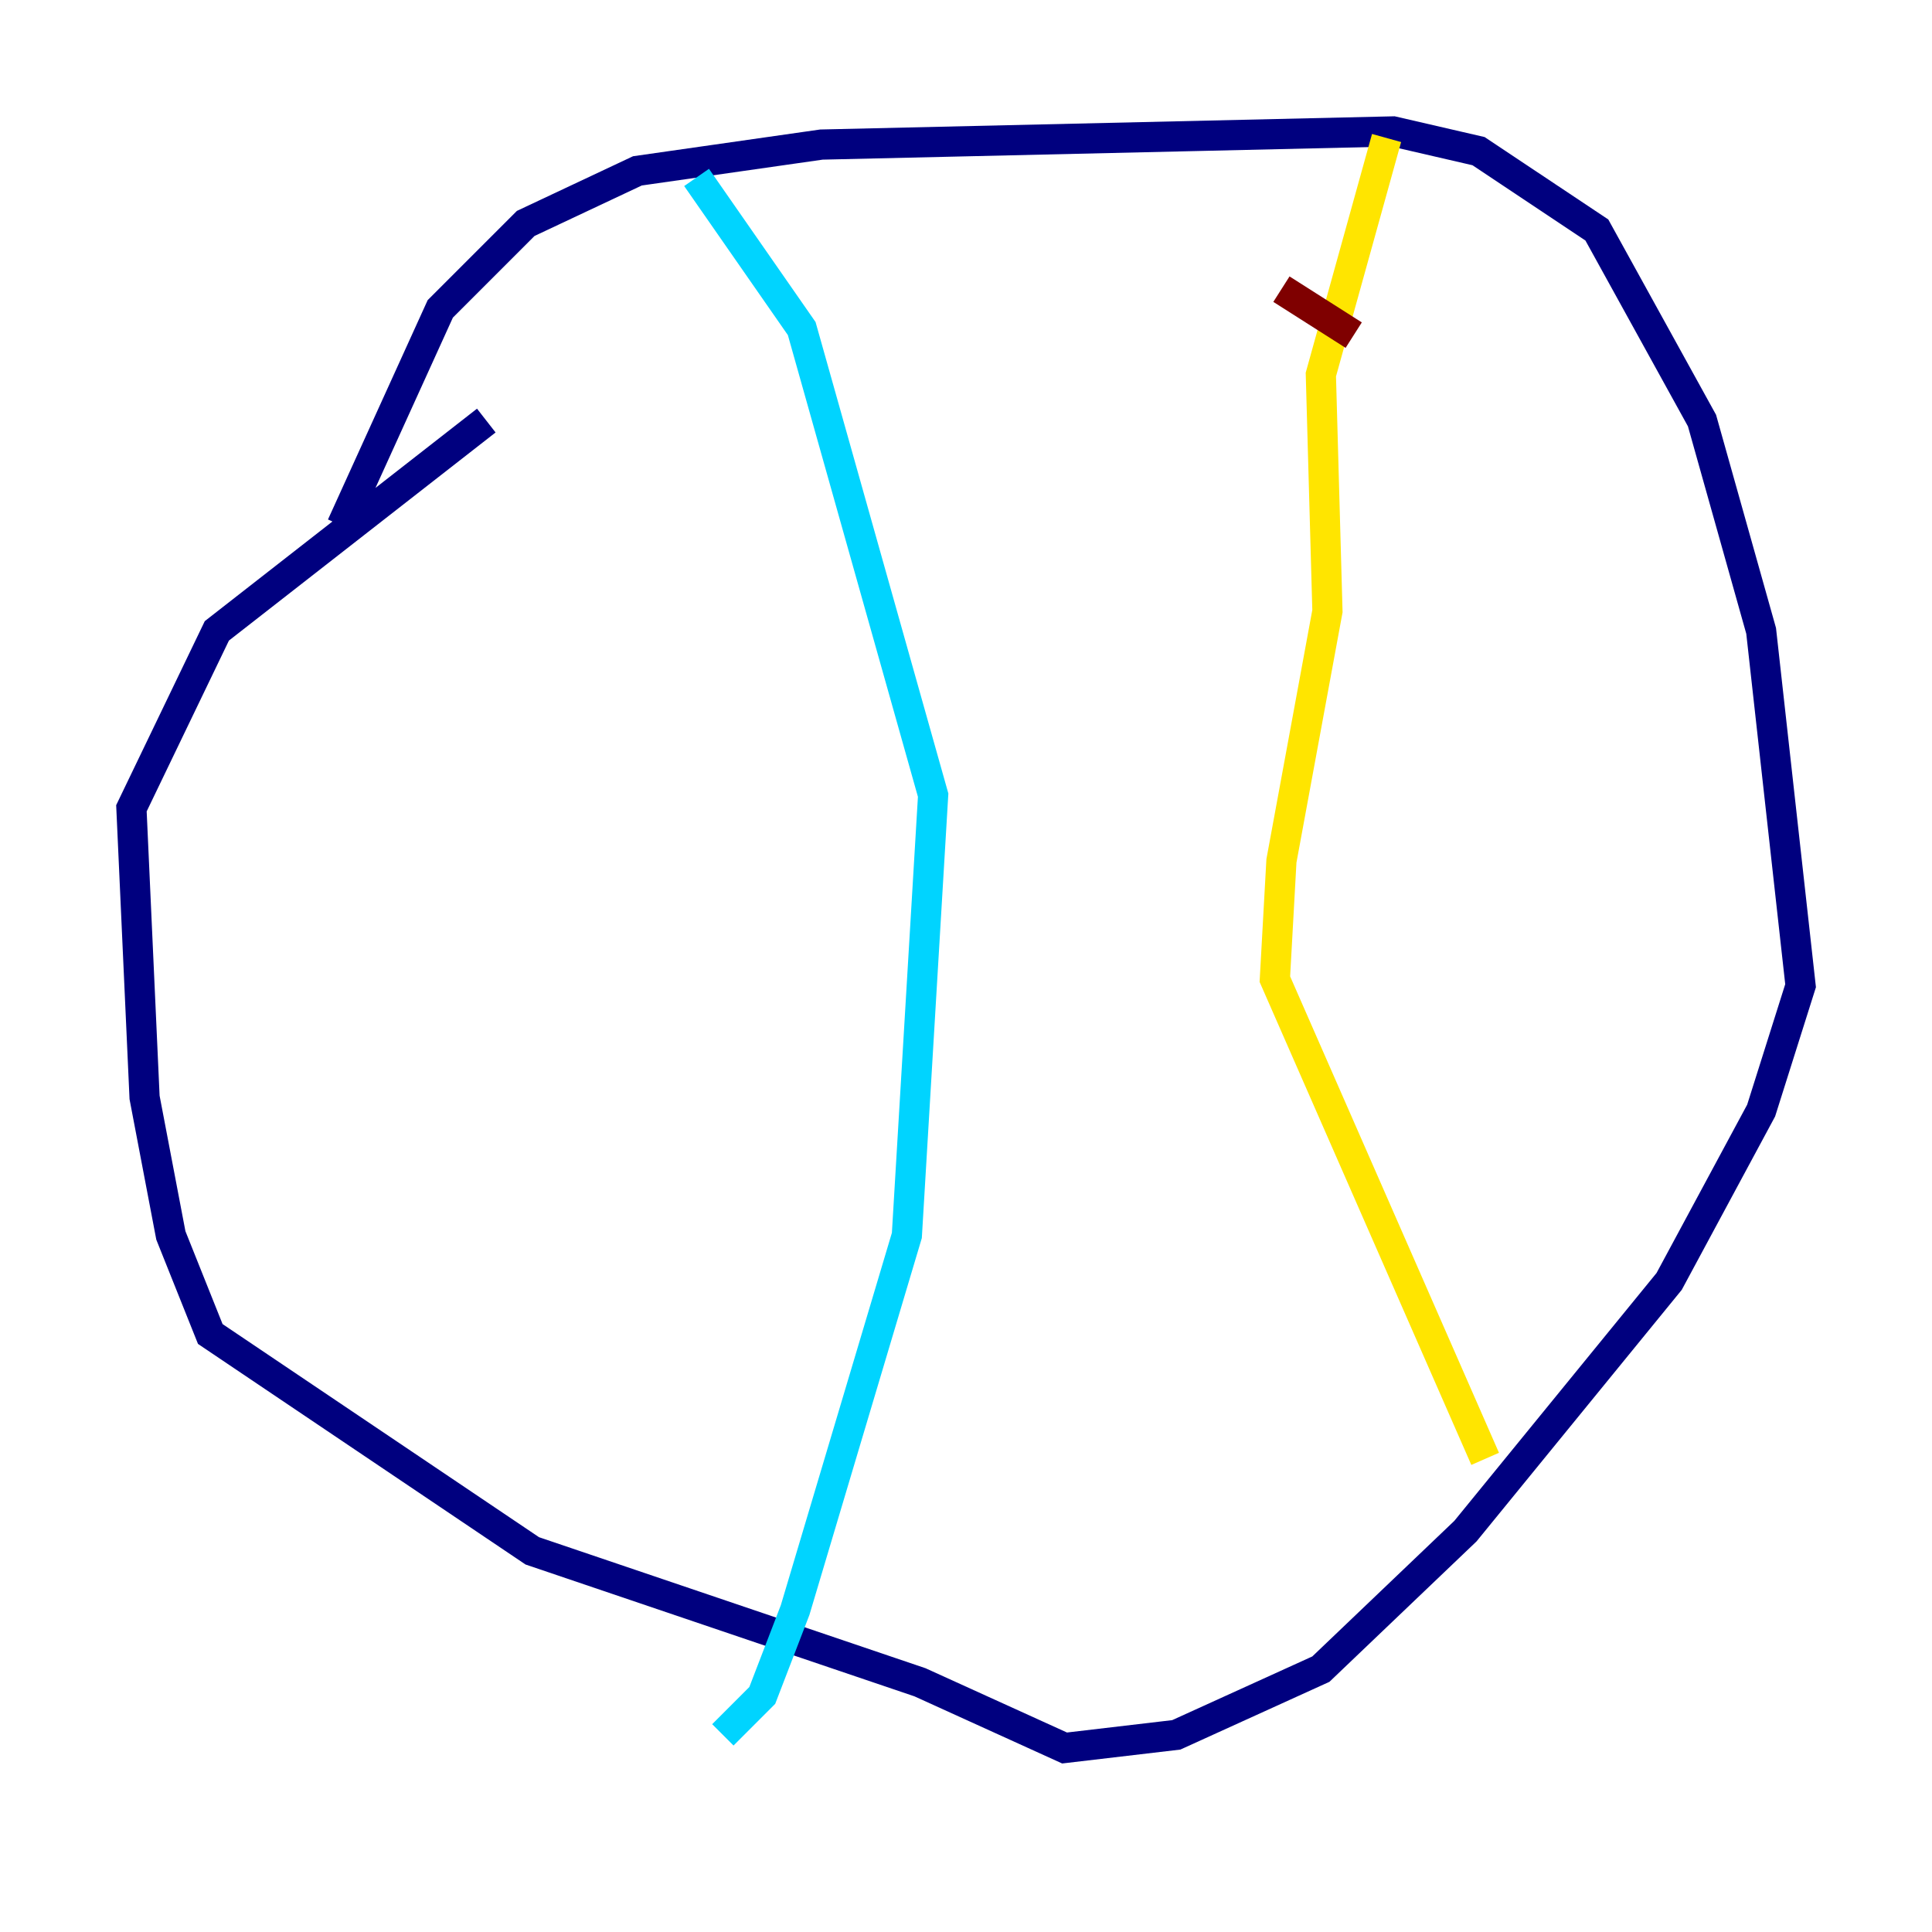 <?xml version="1.0" encoding="utf-8" ?>
<svg baseProfile="tiny" height="128" version="1.2" viewBox="0,0,128,128" width="128" xmlns="http://www.w3.org/2000/svg" xmlns:ev="http://www.w3.org/2001/xml-events" xmlns:xlink="http://www.w3.org/1999/xlink"><defs /><polyline fill="none" points="32.218,27.864 14.367,41.796 8.707,53.551 9.578,72.707 11.32,81.85 13.932,88.381 35.265,102.748 60.952,111.456 70.531,115.809 77.932,114.939 87.51,110.585 97.088,101.442 110.585,84.898 116.68,73.578 119.293,65.306 116.68,41.796 112.762,27.864 105.796,15.238 97.959,10.014 92.299,8.707 54.422,9.578 42.231,11.32 34.83,14.803 29.17,20.463 22.64,34.83" stroke="#00007f" stroke-width="2" /><polyline fill="none" points="46.15,11.755 53.116,21.769 61.823,52.68 60.082,81.85 52.68,106.667 50.503,112.326 47.891,114.939" stroke="#00d4ff" stroke-width="2" /><polyline fill="none" points="91.864,9.143 87.51,24.816 87.946,40.49 84.898,57.034 84.463,64.871 98.395,96.653" stroke="#ffe500" stroke-width="2" /><polyline fill="none" points="84.898,19.157 89.687,22.204" stroke="#7f0000" stroke-width="2" /></svg>